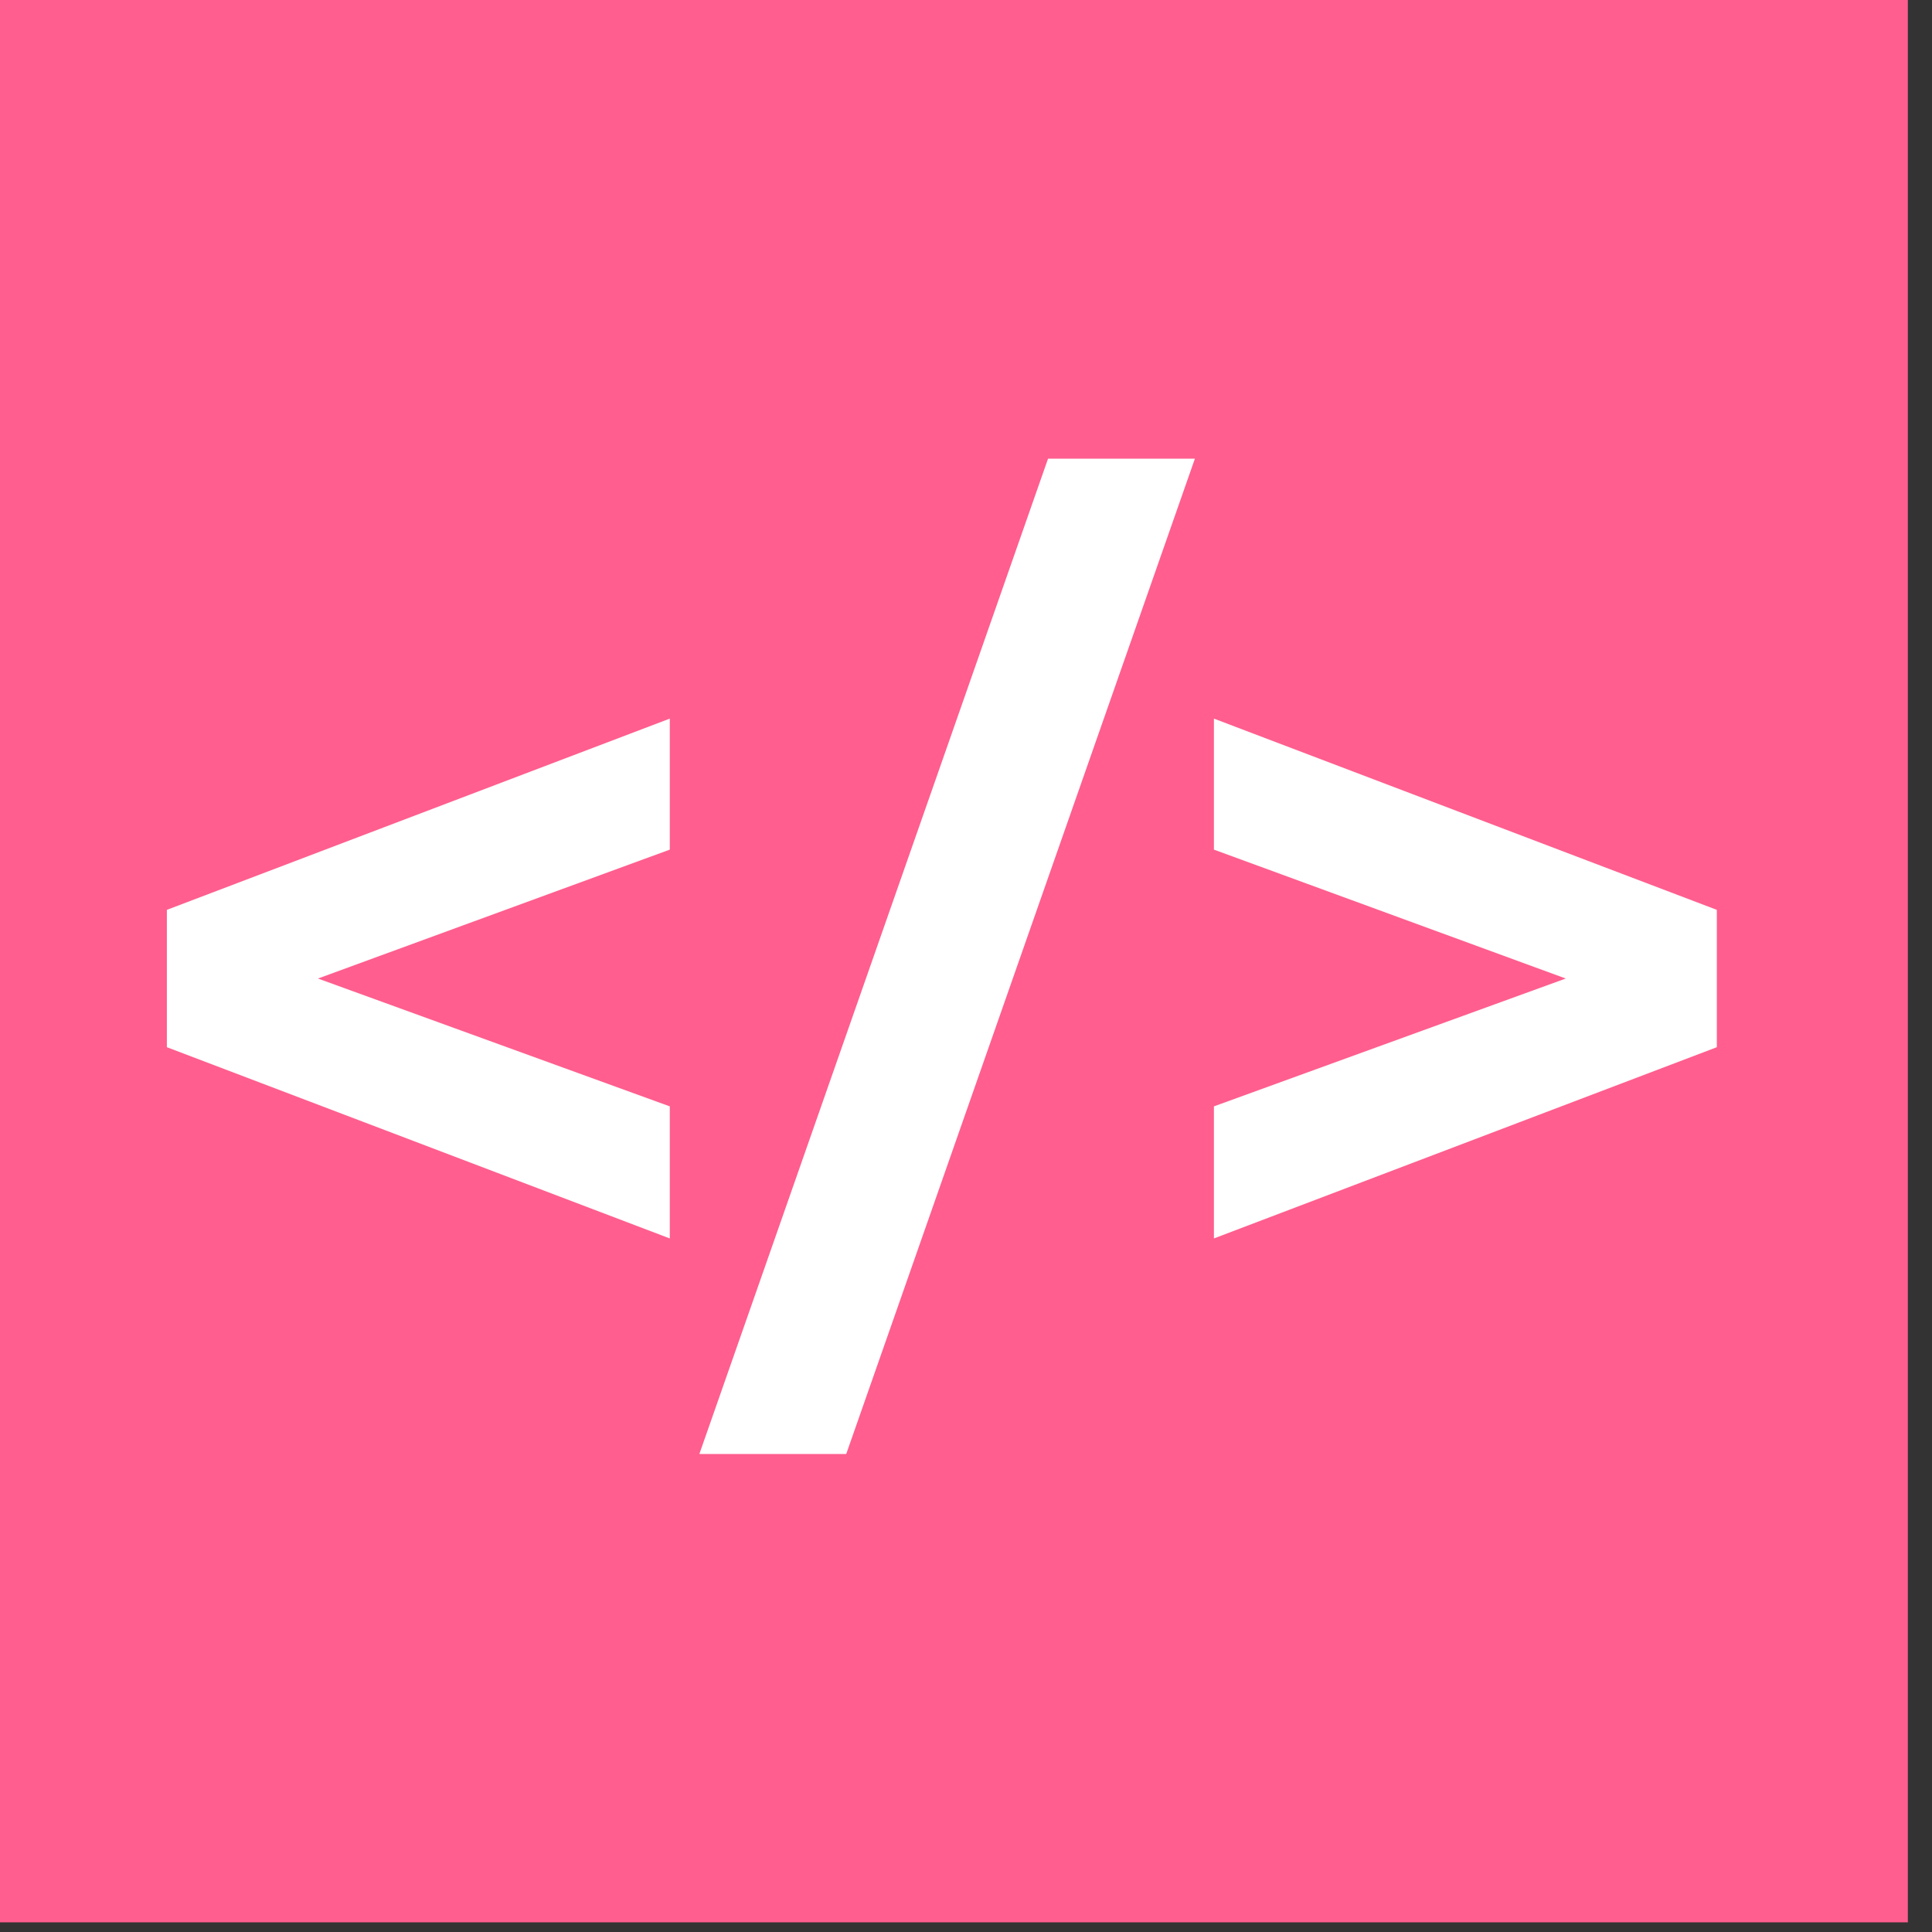 <?xml version="1.0" encoding="utf-8"?>
<!-- Generator: Adobe Illustrator 14.0.0, SVG Export Plug-In  -->
<!DOCTYPE svg PUBLIC "-//W3C//DTD SVG 1.0//EN" "http://www.w3.org/TR/2001/REC-SVG-20010904/DTD/svg10.dtd">
<svg version="1.0"
	 xmlns="http://www.w3.org/2000/svg" xmlns:xlink="http://www.w3.org/1999/xlink" xmlns:a="http://ns.adobe.com/AdobeSVGViewerExtensions/3.0/"
	 x="0px" y="0px" width="400px" height="400px" viewBox="5 2 400 400" enable-background="new 5 2 400 400" xml:space="preserve">
<rect x="5" y="2" width="400" height="400" fill="#333333" stroke="none"/>
<defs>
</defs>
<rect fill="#FF5E8F" width="400" height="400"/>
<path fill="#FFFFFF" d="M143.673,177.906l-72.844,26.688l72.844,26.468v27.344L39.548,218.812v-28.437l104.125-39.594V177.906z"/>
<path fill="#FFFFFF" d="M221.983,96.97h30.406L180.204,303.03h-30.407L221.983,96.97z"/>
<path fill="#FFFFFF" d="M360.451,190.375v28.437l-104.123,39.594v-27.344l72.841-26.468l-72.841-26.688v-27.125L360.451,190.375z"/>
</svg>
